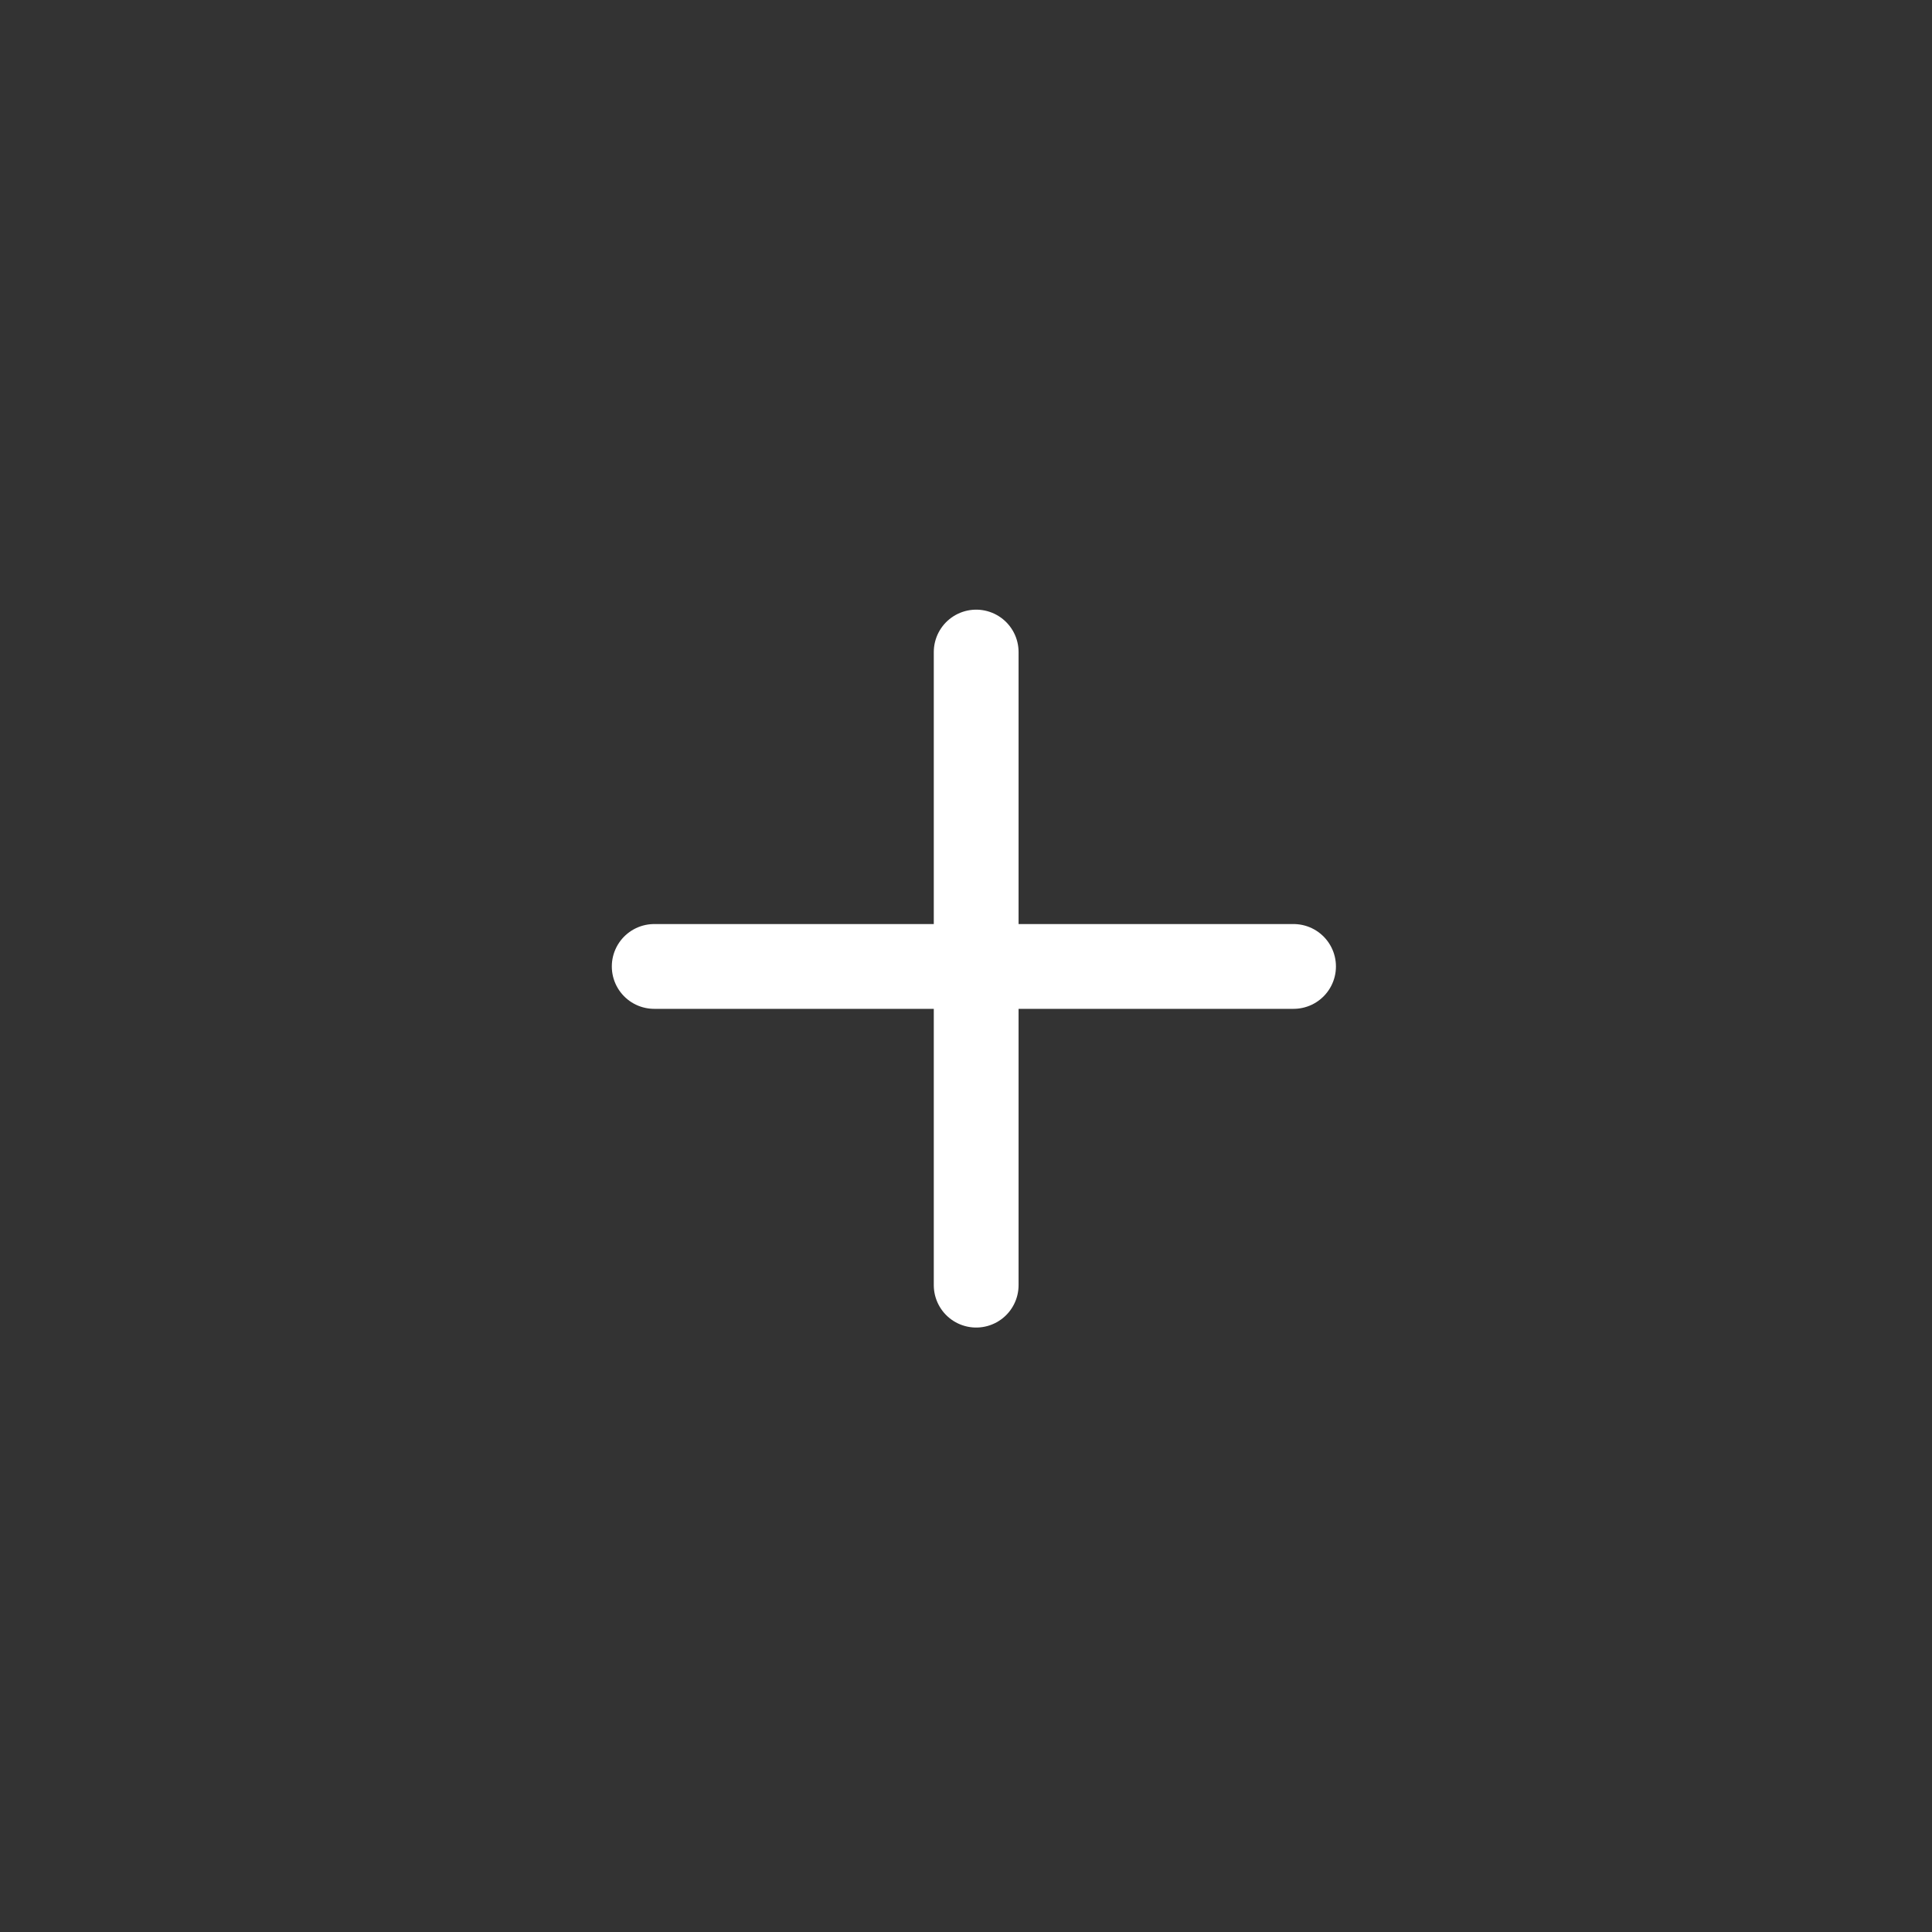<svg width="26" height="26" viewBox="0 0 26 26" fill="none" xmlns="http://www.w3.org/2000/svg">
  <rect x="0" y="0" width="26" height="26" fill="#333333" stroke="none"/>
  <path d="M8.804 13.006H17.408M13.137 8.775V17.295" stroke="white" stroke-width="1.141" stroke-linecap="round" />
</svg>